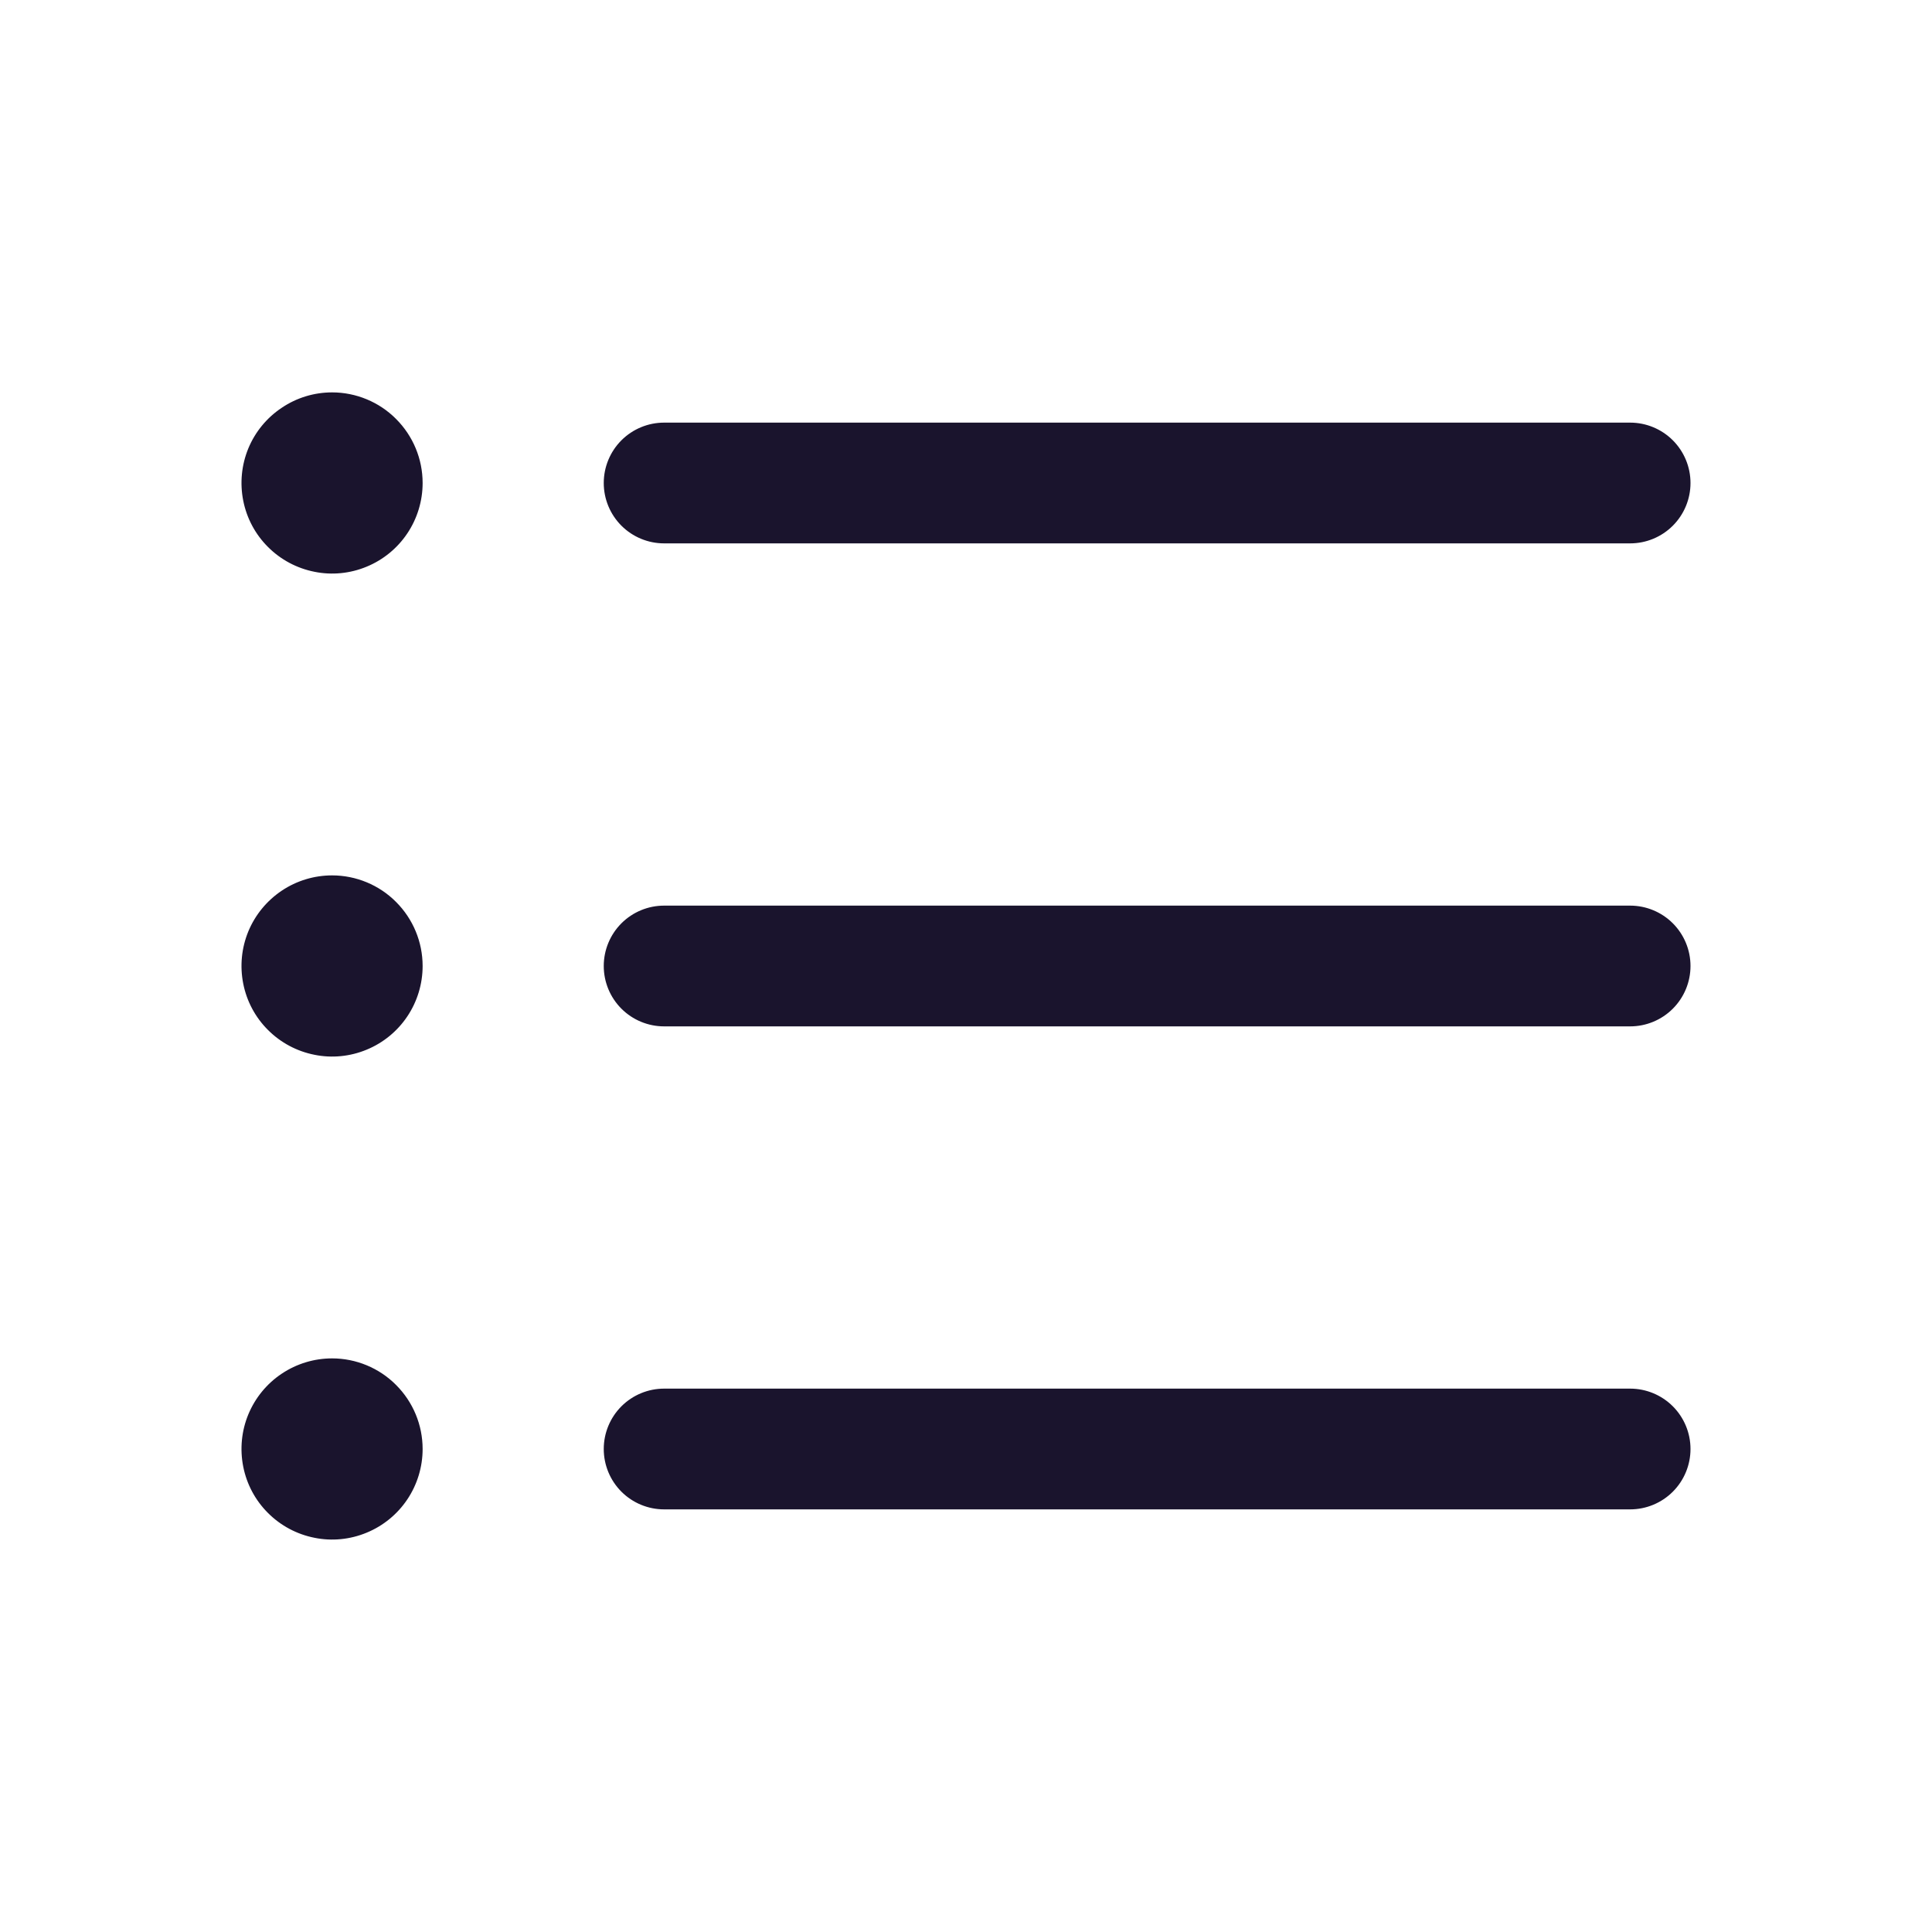 <svg width="20" height="20" viewBox="0 0 20 20" fill="none" xmlns="http://www.w3.org/2000/svg">
<path d="M6.25 5C6.25 4.834 6.316 4.675 6.433 4.558C6.55 4.441 6.709 4.375 6.875 4.375H16.875C17.041 4.375 17.2 4.441 17.317 4.558C17.434 4.675 17.5 4.834 17.5 5C17.5 5.166 17.434 5.325 17.317 5.442C17.2 5.559 17.041 5.625 16.875 5.625H6.875C6.709 5.625 6.55 5.559 6.433 5.442C6.316 5.325 6.25 5.166 6.25 5ZM16.875 9.375H6.875C6.709 9.375 6.55 9.441 6.433 9.558C6.316 9.675 6.25 9.834 6.25 10C6.25 10.166 6.316 10.325 6.433 10.442C6.55 10.559 6.709 10.625 6.875 10.625H16.875C17.041 10.625 17.2 10.559 17.317 10.442C17.434 10.325 17.5 10.166 17.5 10C17.5 9.834 17.434 9.675 17.317 9.558C17.2 9.441 17.041 9.375 16.875 9.375ZM16.875 14.375H6.875C6.709 14.375 6.55 14.441 6.433 14.558C6.316 14.675 6.25 14.834 6.25 15C6.25 15.166 6.316 15.325 6.433 15.442C6.55 15.559 6.709 15.625 6.875 15.625H16.875C17.041 15.625 17.2 15.559 17.317 15.442C17.434 15.325 17.5 15.166 17.5 15C17.5 14.834 17.434 14.675 17.317 14.558C17.2 14.441 17.041 14.375 16.875 14.375ZM3.438 4.062C3.252 4.062 3.071 4.117 2.917 4.221C2.762 4.324 2.642 4.47 2.571 4.641C2.5 4.813 2.482 5.001 2.518 5.183C2.554 5.365 2.643 5.532 2.775 5.663C2.906 5.794 3.073 5.883 3.255 5.919C3.436 5.956 3.625 5.937 3.796 5.866C3.968 5.795 4.114 5.675 4.217 5.521C4.32 5.367 4.375 5.185 4.375 5C4.375 4.751 4.276 4.513 4.1 4.337C3.925 4.161 3.686 4.062 3.438 4.062ZM3.438 9.062C3.252 9.062 3.071 9.117 2.917 9.22C2.762 9.324 2.642 9.47 2.571 9.641C2.5 9.813 2.482 10.001 2.518 10.183C2.554 10.365 2.643 10.532 2.775 10.663C2.906 10.794 3.073 10.883 3.255 10.919C3.436 10.956 3.625 10.937 3.796 10.866C3.968 10.795 4.114 10.675 4.217 10.521C4.32 10.367 4.375 10.185 4.375 10C4.375 9.751 4.276 9.513 4.1 9.337C3.925 9.161 3.686 9.062 3.438 9.062ZM3.438 14.062C3.252 14.062 3.071 14.117 2.917 14.22C2.762 14.323 2.642 14.47 2.571 14.641C2.5 14.812 2.482 15.001 2.518 15.183C2.554 15.365 2.643 15.532 2.775 15.663C2.906 15.794 3.073 15.883 3.255 15.919C3.436 15.956 3.625 15.937 3.796 15.866C3.968 15.795 4.114 15.675 4.217 15.521C4.32 15.367 4.375 15.185 4.375 15C4.375 14.751 4.276 14.513 4.1 14.337C3.925 14.161 3.686 14.062 3.438 14.062Z" fill="#1A142D"/>
</svg>
